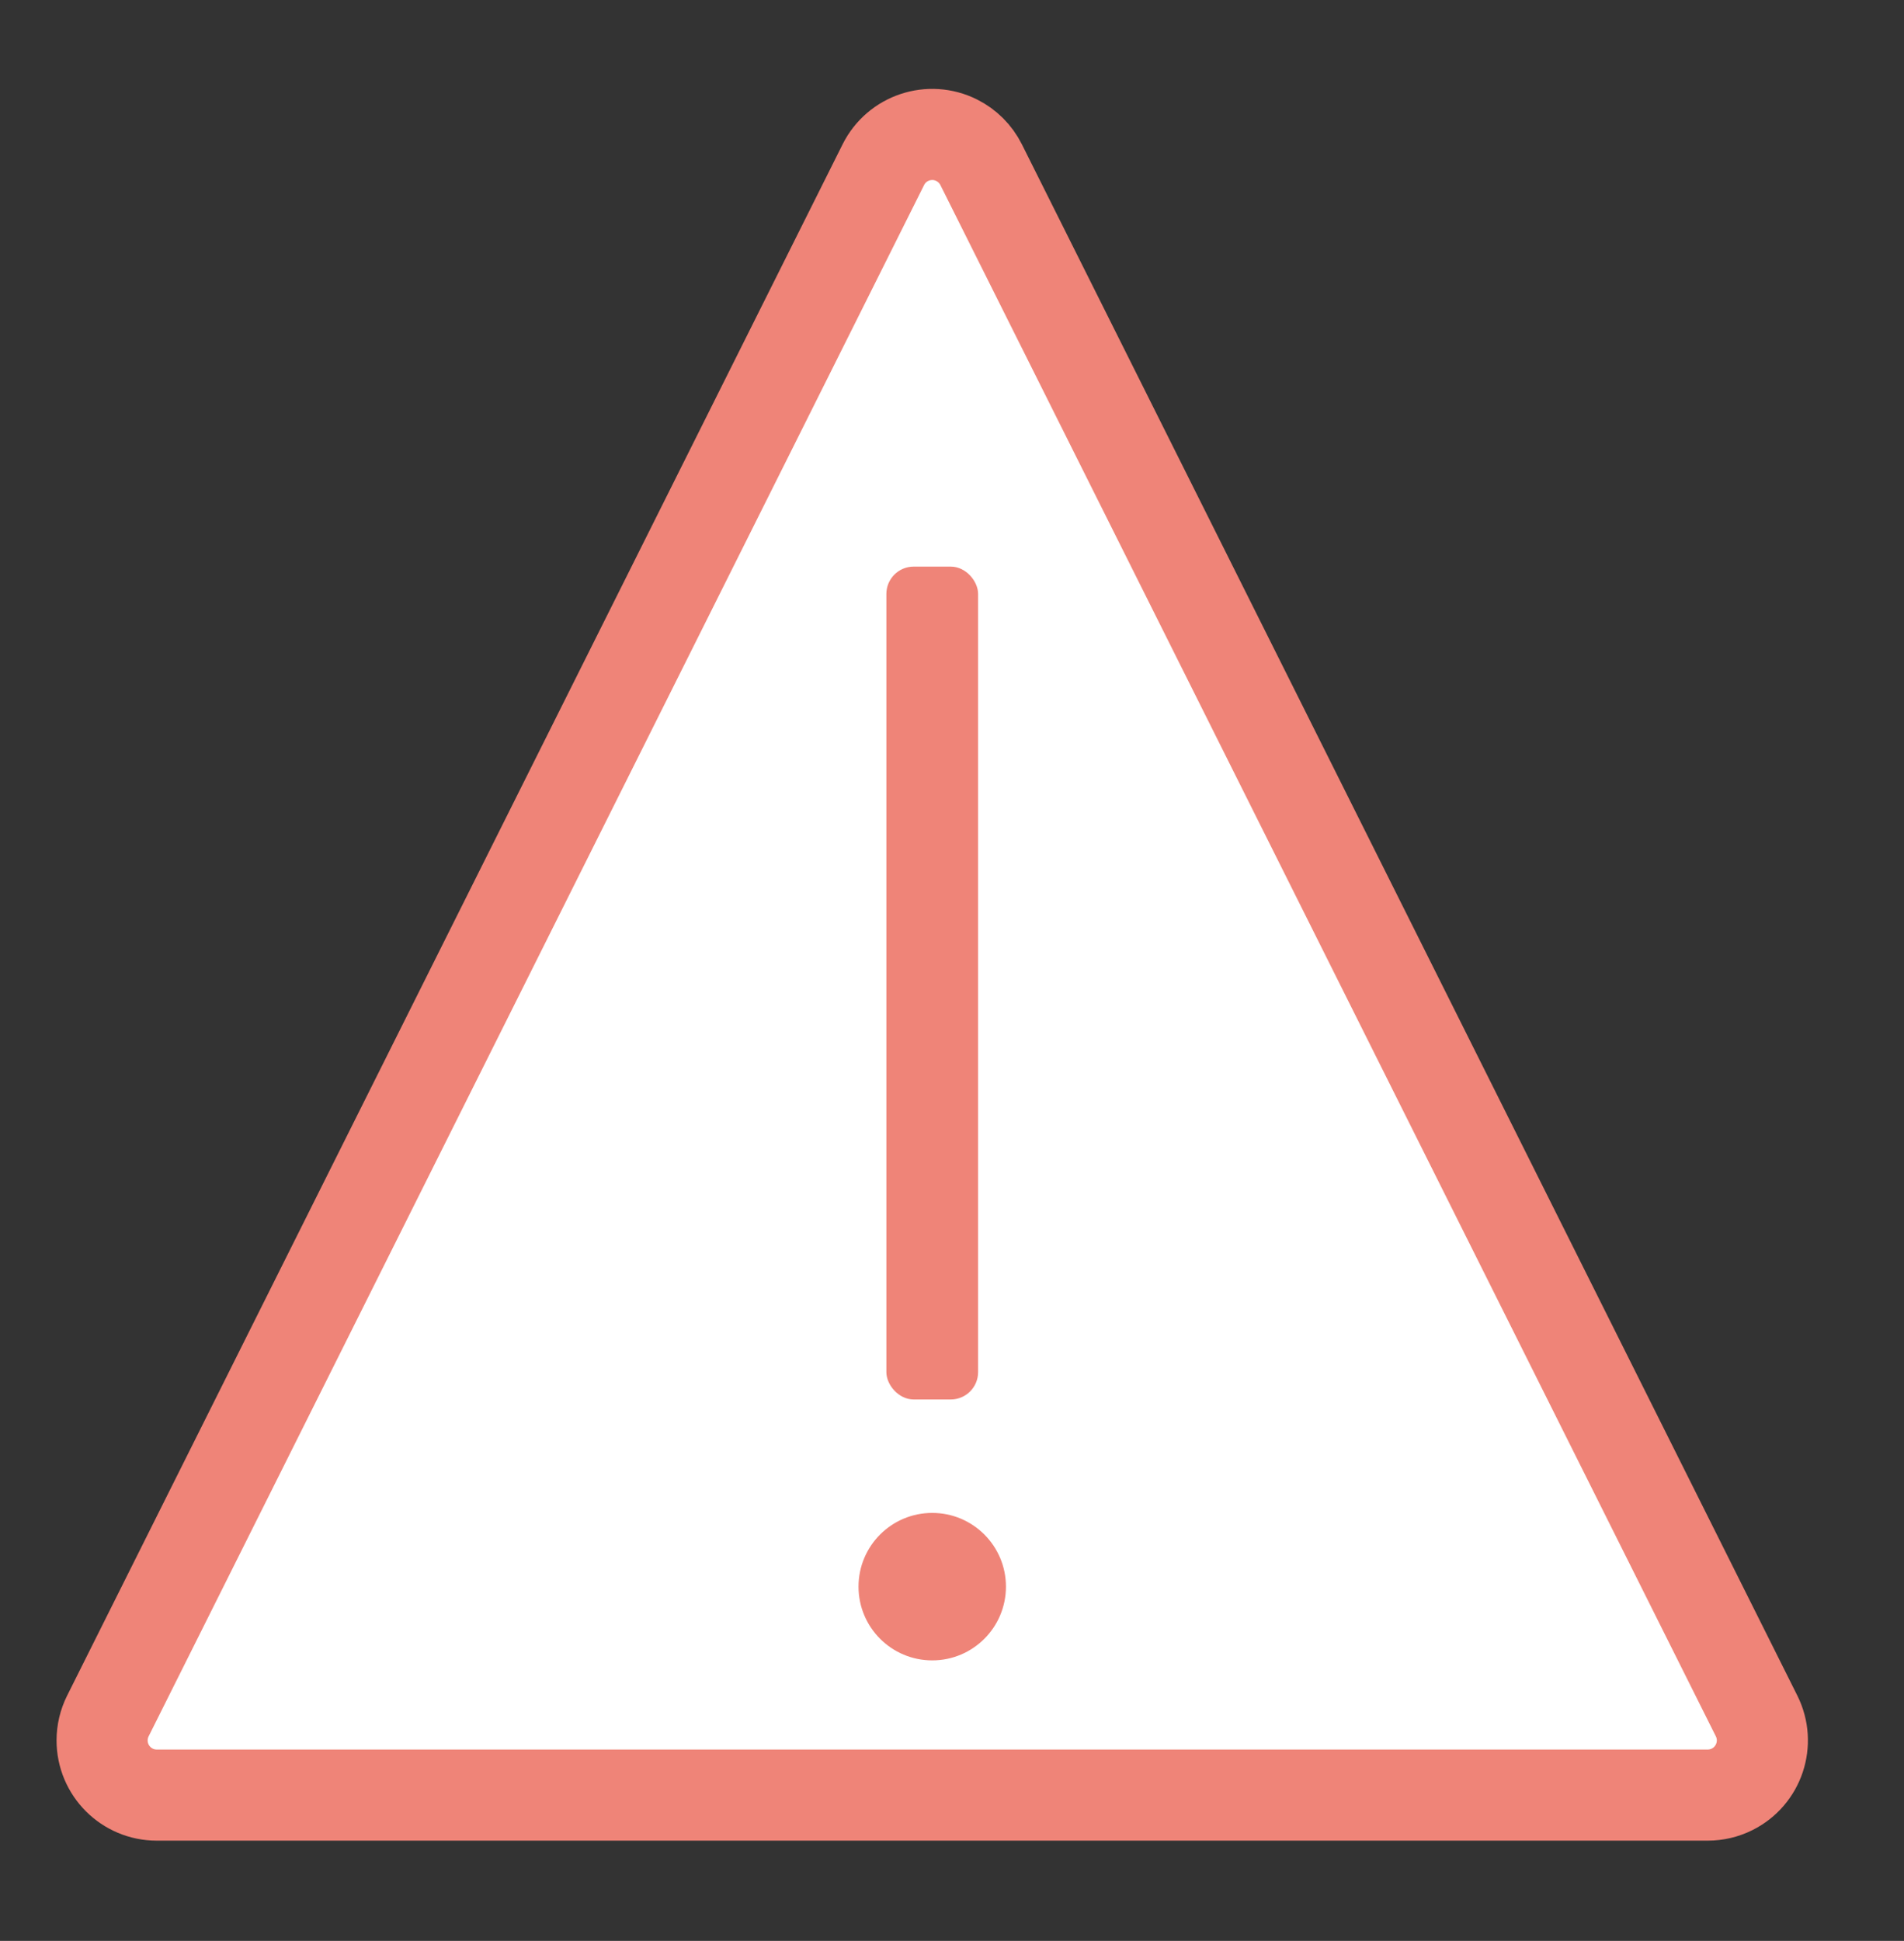 <?xml version="1.0" encoding="UTF-8"?>
<svg width="209px" height="213px" viewBox="0 0 209 213" version="1.1" xmlns="http://www.w3.org/2000/svg" xmlns:xlink="http://www.w3.org/1999/xlink">
    <rect x="0" y="0" width="209" height="213" fill="#333333" stroke="none"/>
    <!-- Generator: Sketch 53.2 (72643) - https://sketchapp.com -->
    <title>Artboard</title>
    <desc>Created with Sketch.</desc>
    <g id="Artboard" stroke="none" stroke-width="1" fill="none" fill-rule="evenodd">
        <path d="M107.697,18.073 L192.819,188.317 C194.3,191.281 193.099,194.885 190.135,196.367 C189.302,196.783 188.383,197 187.452,197 L17.208,197 C13.894,197 11.208,194.314 11.208,191 C11.208,190.069 11.425,189.15 11.842,188.317 L96.964,18.073 C98.445,15.109 102.049,13.908 105.013,15.39 C106.175,15.97 107.116,16.912 107.697,18.073 Z" id="Triangle" stroke="#EF8478" stroke-width="10" fill="#FFFFFF"></path>
        <circle id="Oval" stroke="#EF8478" fill="#EF8478" cx="102.33" cy="174.125" r="7.592"></circle>
        <rect id="Rectangle" stroke="#EF8478" fill="#EF8478" x="97.796" y="62.681" width="9.068" height="90.402" rx="2.5"></rect>
    </g>
</svg>